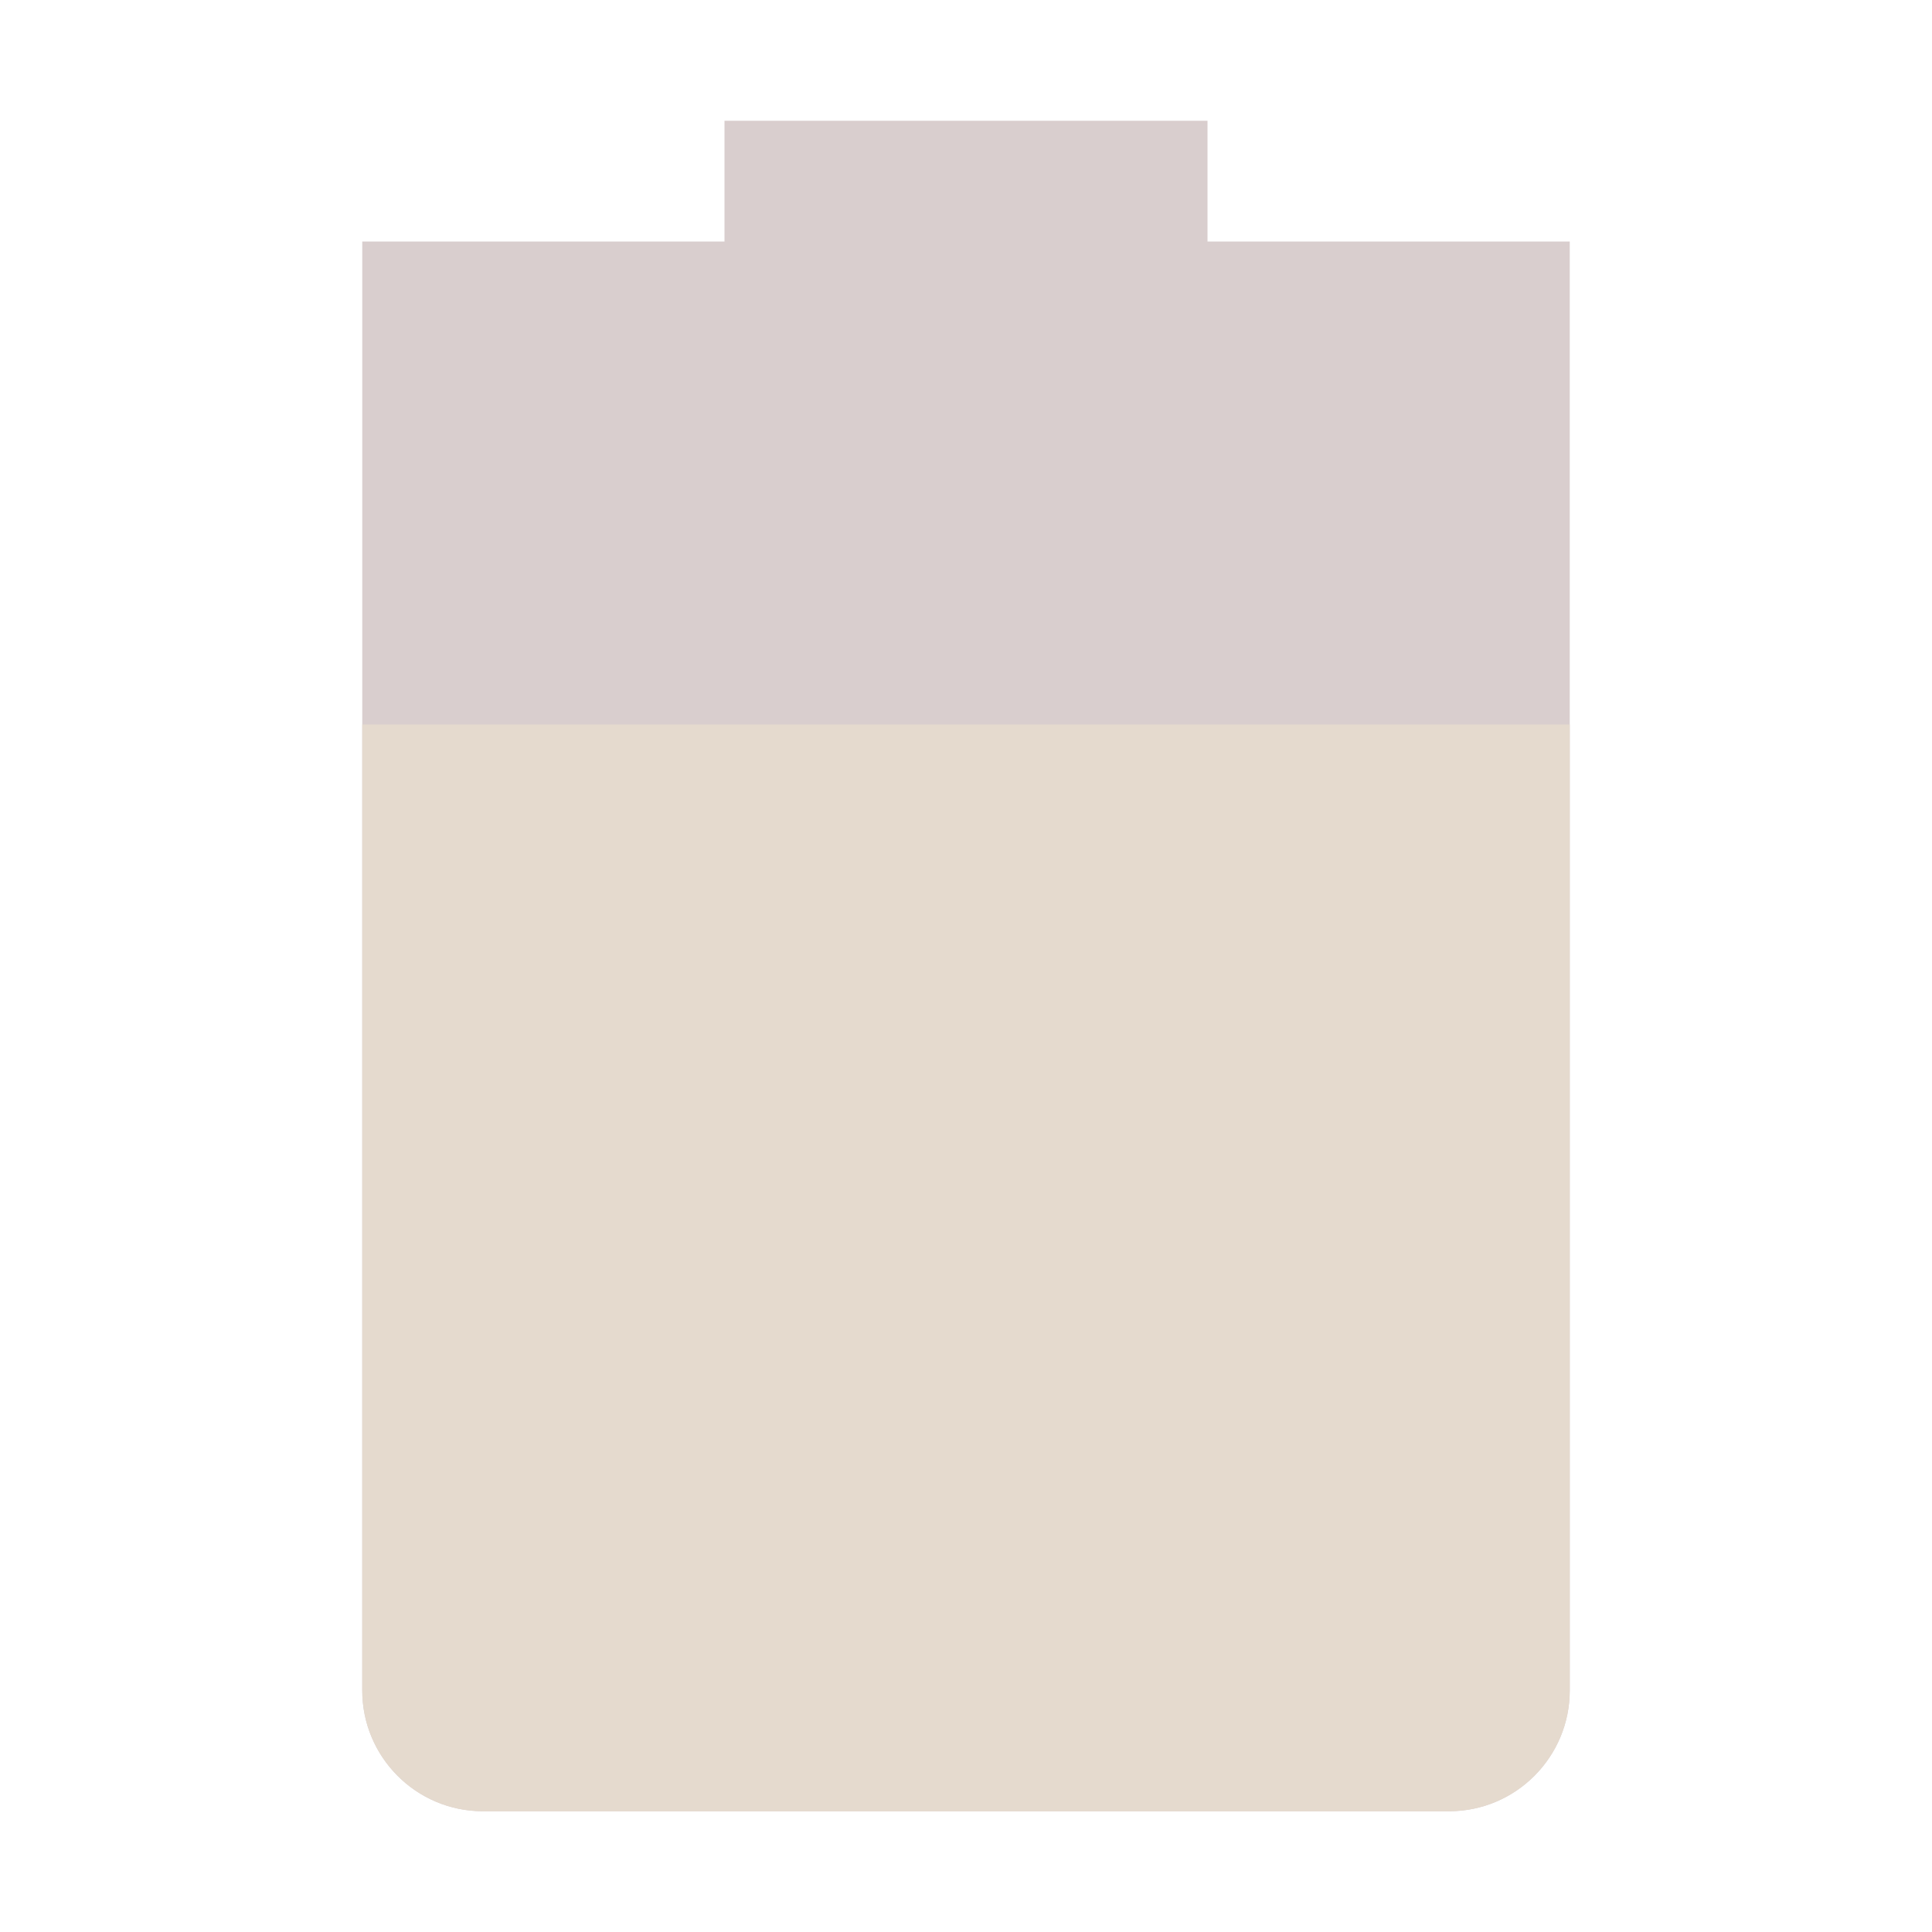 <?xml version="1.0" encoding="UTF-8" standalone="no"?>
<svg
   width="16"
   height="16"
   version="1.1"
   id="svg13787"
   sodipodi:docname="battery-good.svg"
   inkscape:version="1.1 (c4e8f9ed74, 2021-05-24)"
   inkscape:export-filename="/home/neo/.config/awesome/icons/sidebar/chocolate/battery-good.png"
   inkscape:export-xdpi="3000.0002"
   inkscape:export-ydpi="3000.0002"
   xmlns:inkscape="http://www.inkscape.org/namespaces/inkscape"
   xmlns:sodipodi="http://sodipodi.sourceforge.net/DTD/sodipodi-0.dtd"
   xmlns="http://www.w3.org/2000/svg"
   xmlns:svg="http://www.w3.org/2000/svg">
  <sodipodi:namedview
     id="namedview13789"
     pagecolor="#ffffff"
     bordercolor="#666666"
     borderopacity="1.0"
     inkscape:pageshadow="2"
     inkscape:pageopacity="0.0"
     inkscape:pagecheckerboard="0"
     showgrid="false"
     inkscape:zoom="34.5625"
     inkscape:cx="9.7070524"
     inkscape:cy="8.0144665"
     inkscape:window-width="1306"
     inkscape:window-height="701"
     inkscape:window-x="30"
     inkscape:window-y="37"
     inkscape:window-maximized="0"
     inkscape:current-layer="svg13787" />
  <defs
     id="defs13781">
    <style
       id="current-color-scheme"
       type="text/css">
   .ColorScheme-Text { color:#dfdfdf; } .ColorScheme-Highlight { color:#4285f4; }
  </style>
  </defs>
  <path
     style="opacity:1;fill:#d9cece;fill-opacity:1"
     class="ColorScheme-Text"
     d="M 6,1 V 2 H 3 V 14 C 3,14.55 3.446,15 4,15 H 12 C 12.554,15 13,14.55 13,14 V 2 H 10 V 1 Z"
     id="path13783" />
  <path
     style="fill:#e5dace;fill-opacity:1"
     class="ColorScheme-Text"
     d="M 3,6 V 14 C 3,14.55 3.446,15 4,15 H 12 C 12.554,15 13,14.55 13,14 V 6 Z"
     id="path13785" />
</svg>
